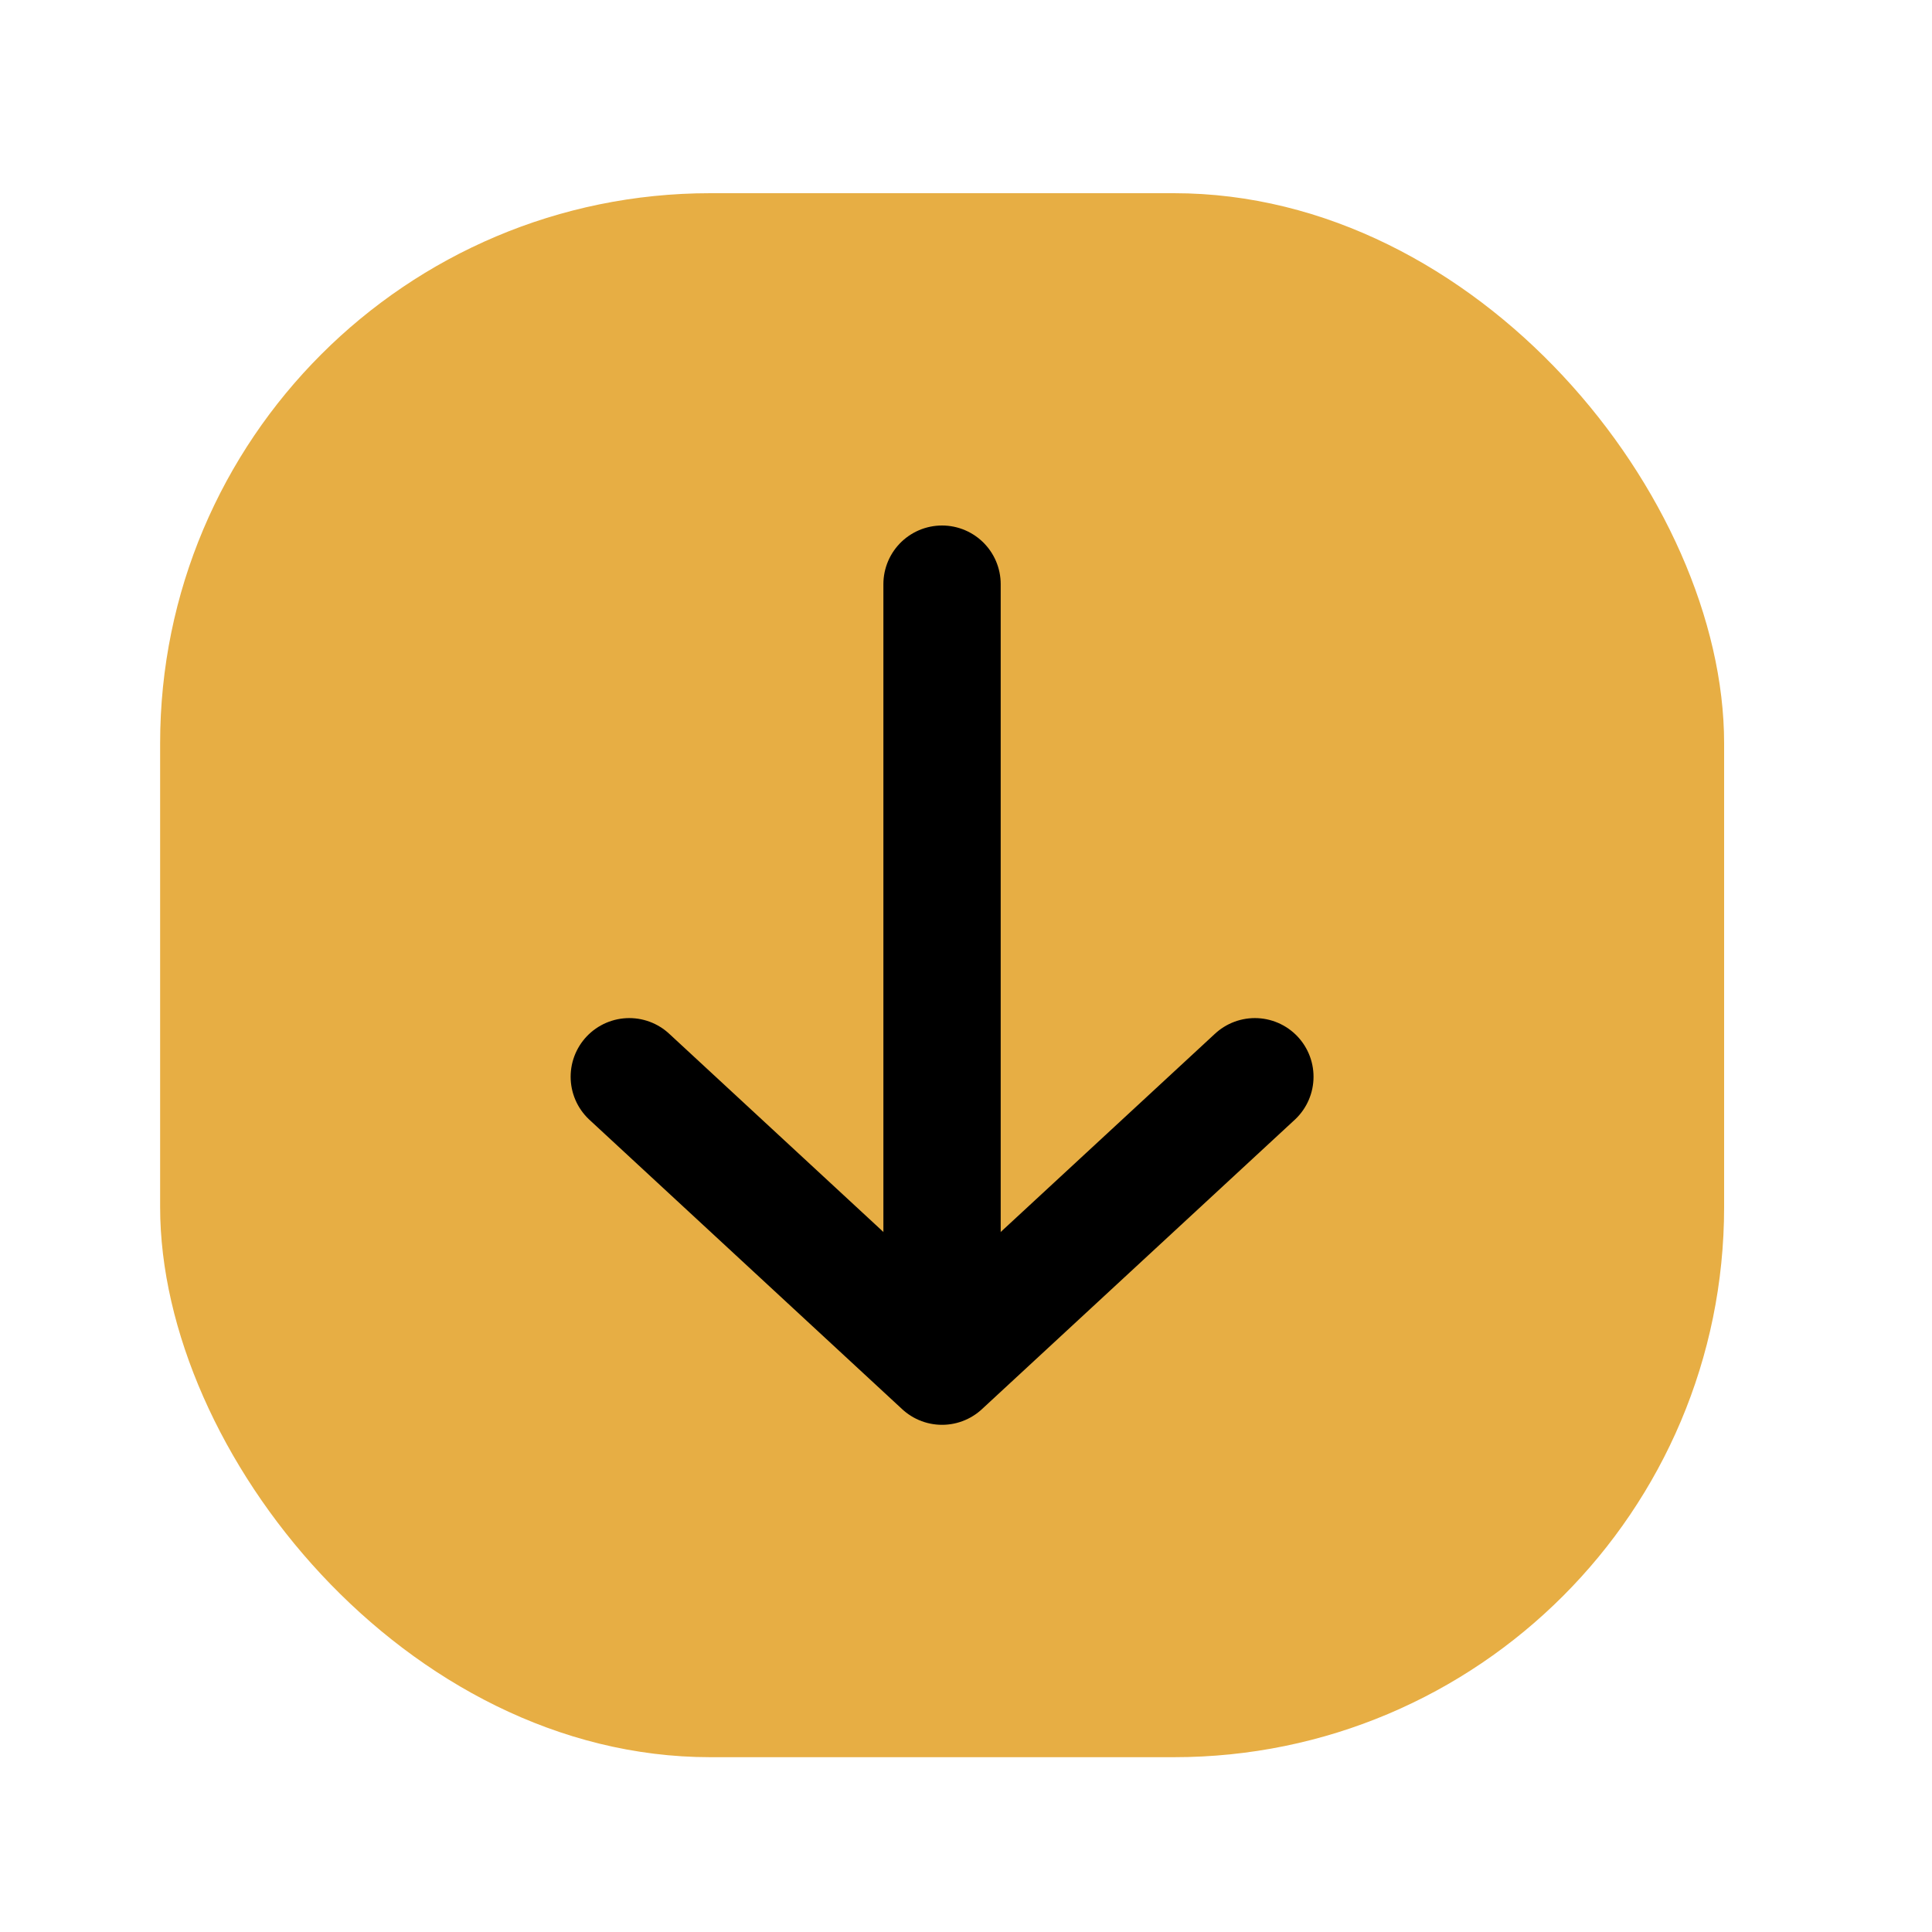 <svg id="arrow" viewBox="0 0 25 25" fill="none" xmlns="http://www.w3.org/2000/svg">
<g clip-path="url(#clip0_570_18656)">
<rect x="2.072" y="2.5" width="20.238" height="20.238" rx="7.119" fill="#E7AE44"/>
<path d="M16.238 13.933L12.19 17.678L8.143 13.933" stroke="black" stroke-width="1.518" stroke-linecap="round" stroke-linejoin="round"/>
<path d="M12.19 17.385L12.19 7.559" stroke="black" stroke-width="1.518" stroke-linecap="round"/>
</g>
<defs>
<clipPath id="clip0_570_18656">
<rect width="24" height="24" fill="white" transform="translate(0.5 0.5)"/>
</clipPath>
</defs>
</svg>
